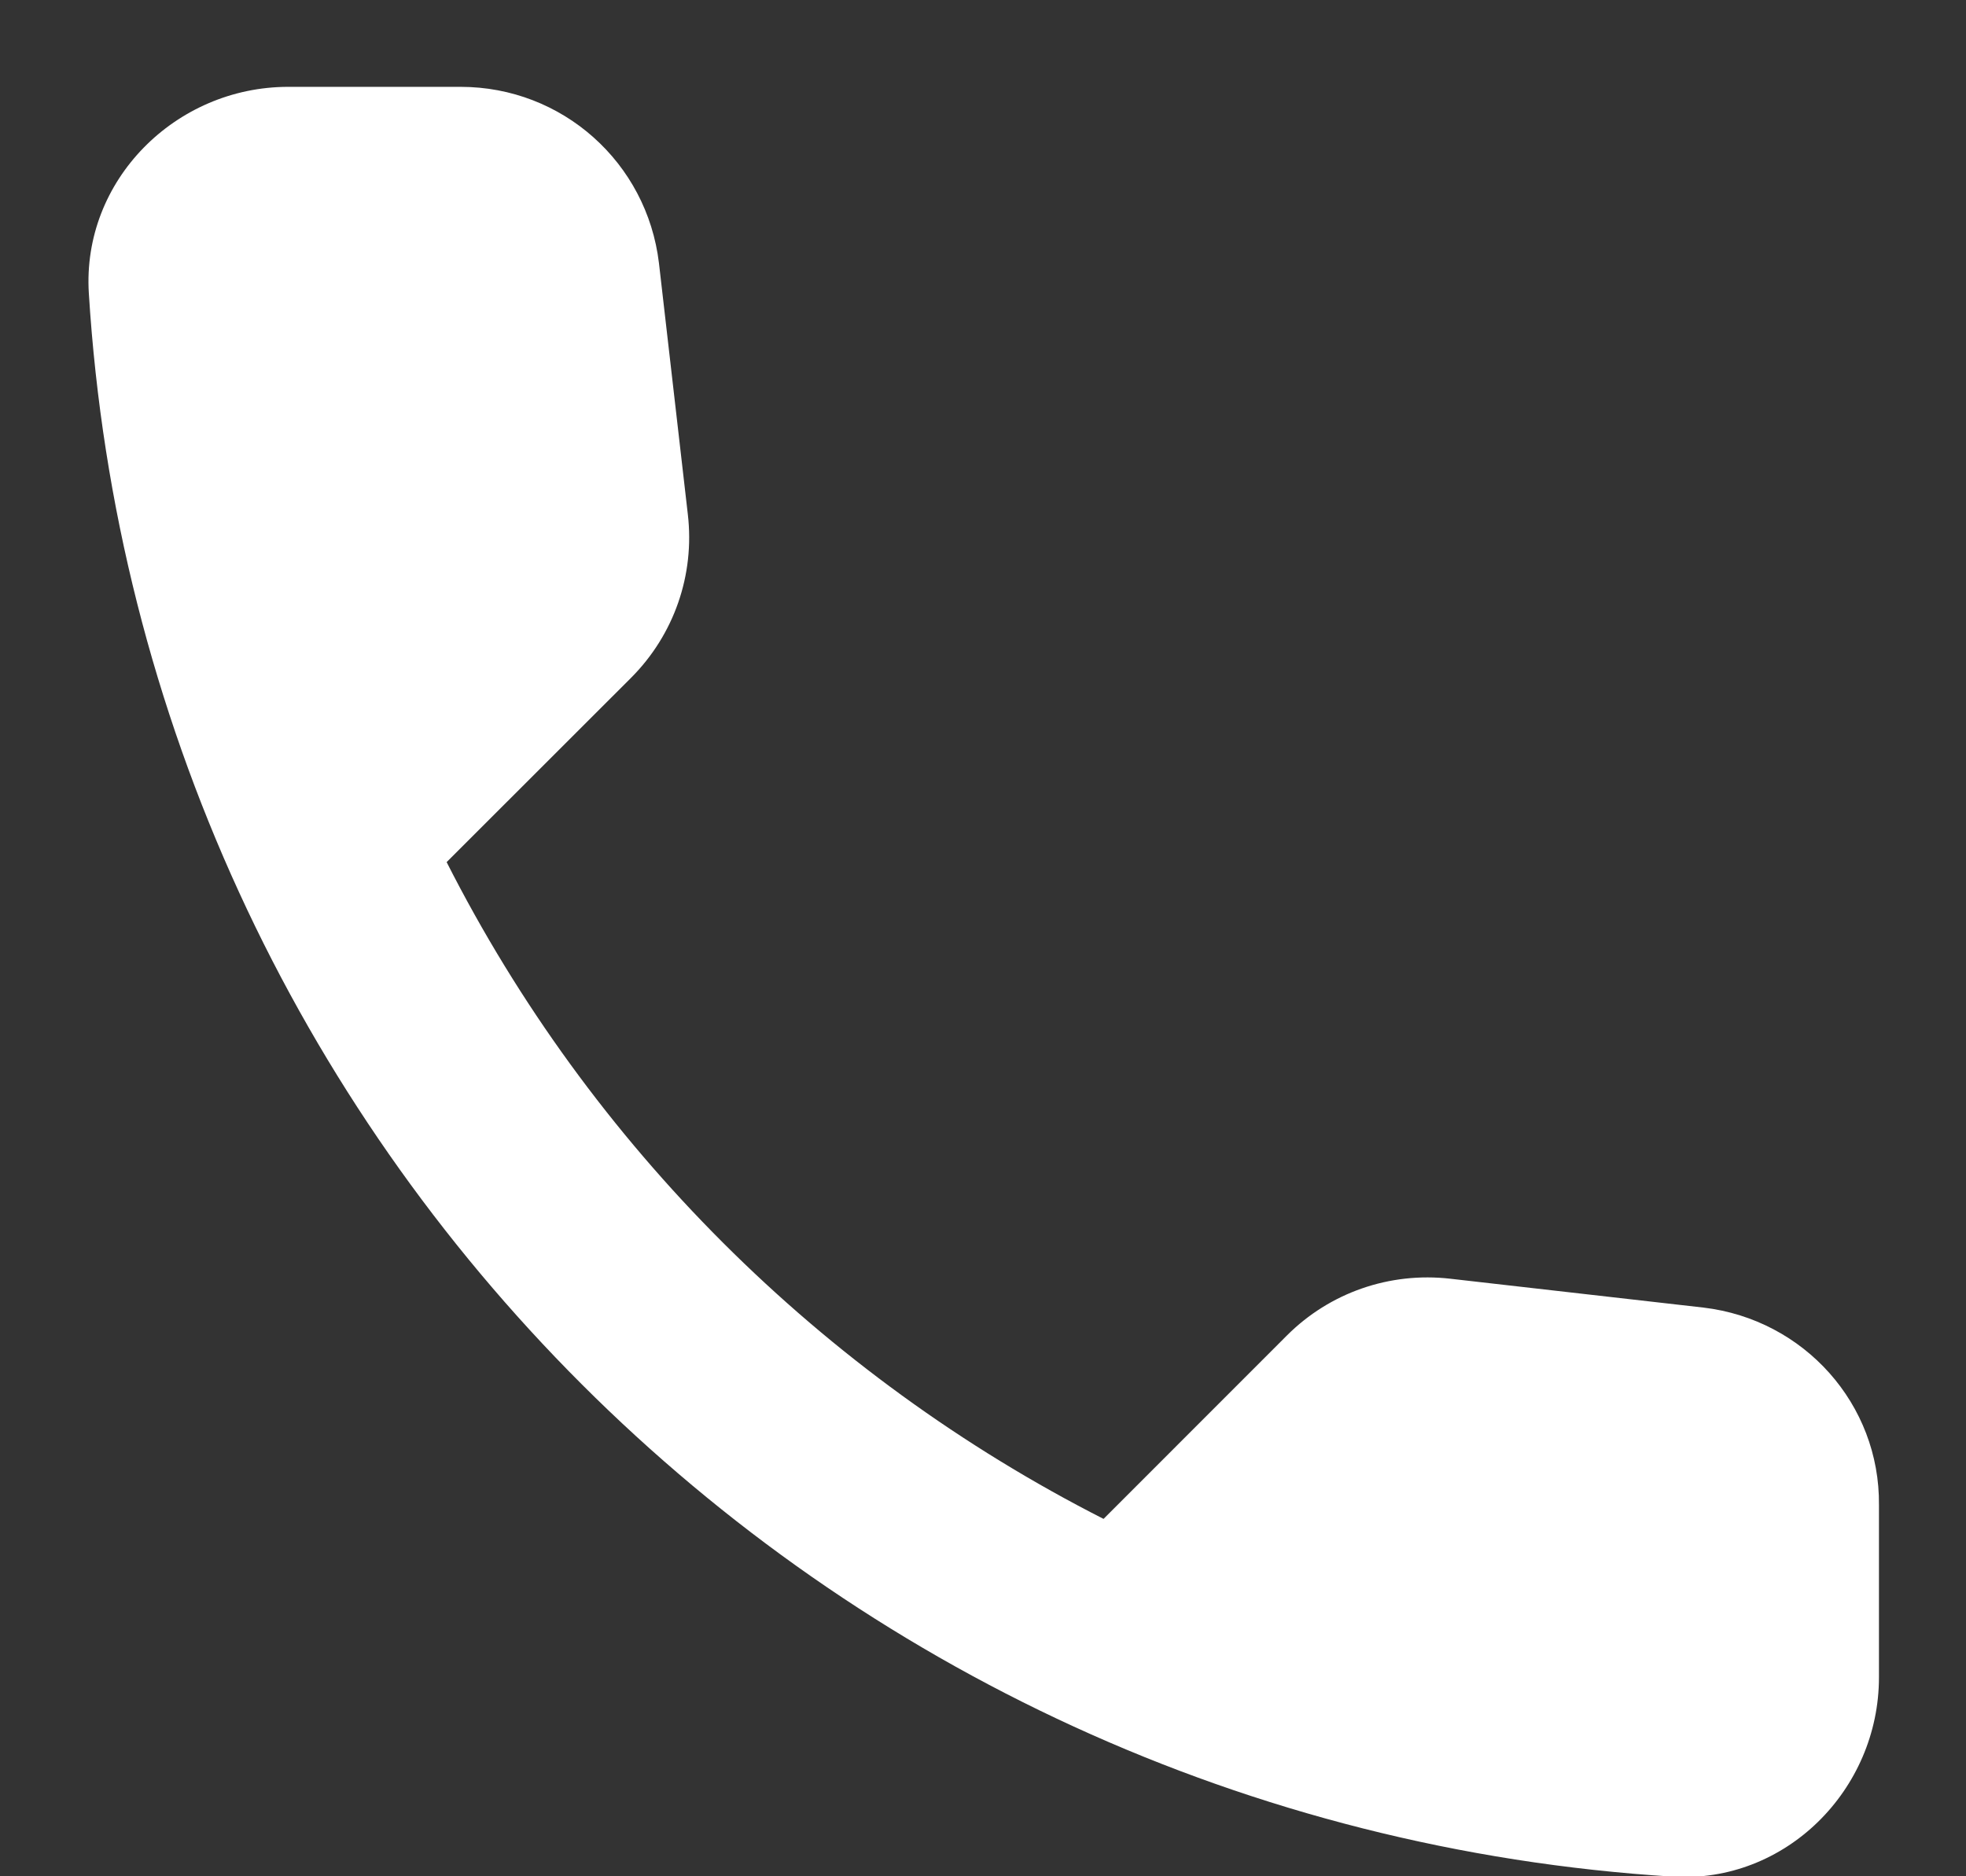 <svg width="22" height="21" viewBox="0 0 22 21" fill="none" xmlns="http://www.w3.org/2000/svg">
<rect x="0" y="0" width="22" height="21" fill="#333333" stroke="none"/>
<path d="M19.063 14.635L16.23 14.312C15.55 14.234 14.88 14.468 14.401 14.947L12.349 17C9.192 15.394 6.604 12.817 4.998 9.649L7.062 7.586C7.541 7.106 7.776 6.437 7.697 5.757L7.374 2.946C7.24 1.819 6.292 0.972 5.154 0.972H3.225C1.964 0.972 0.916 2.02 0.994 3.281C1.585 12.806 9.203 20.413 18.717 21.004C19.978 21.082 21.026 20.034 21.026 18.773V16.844C21.037 15.717 20.19 14.769 19.063 14.635Z" fill="white"/>
</svg>
